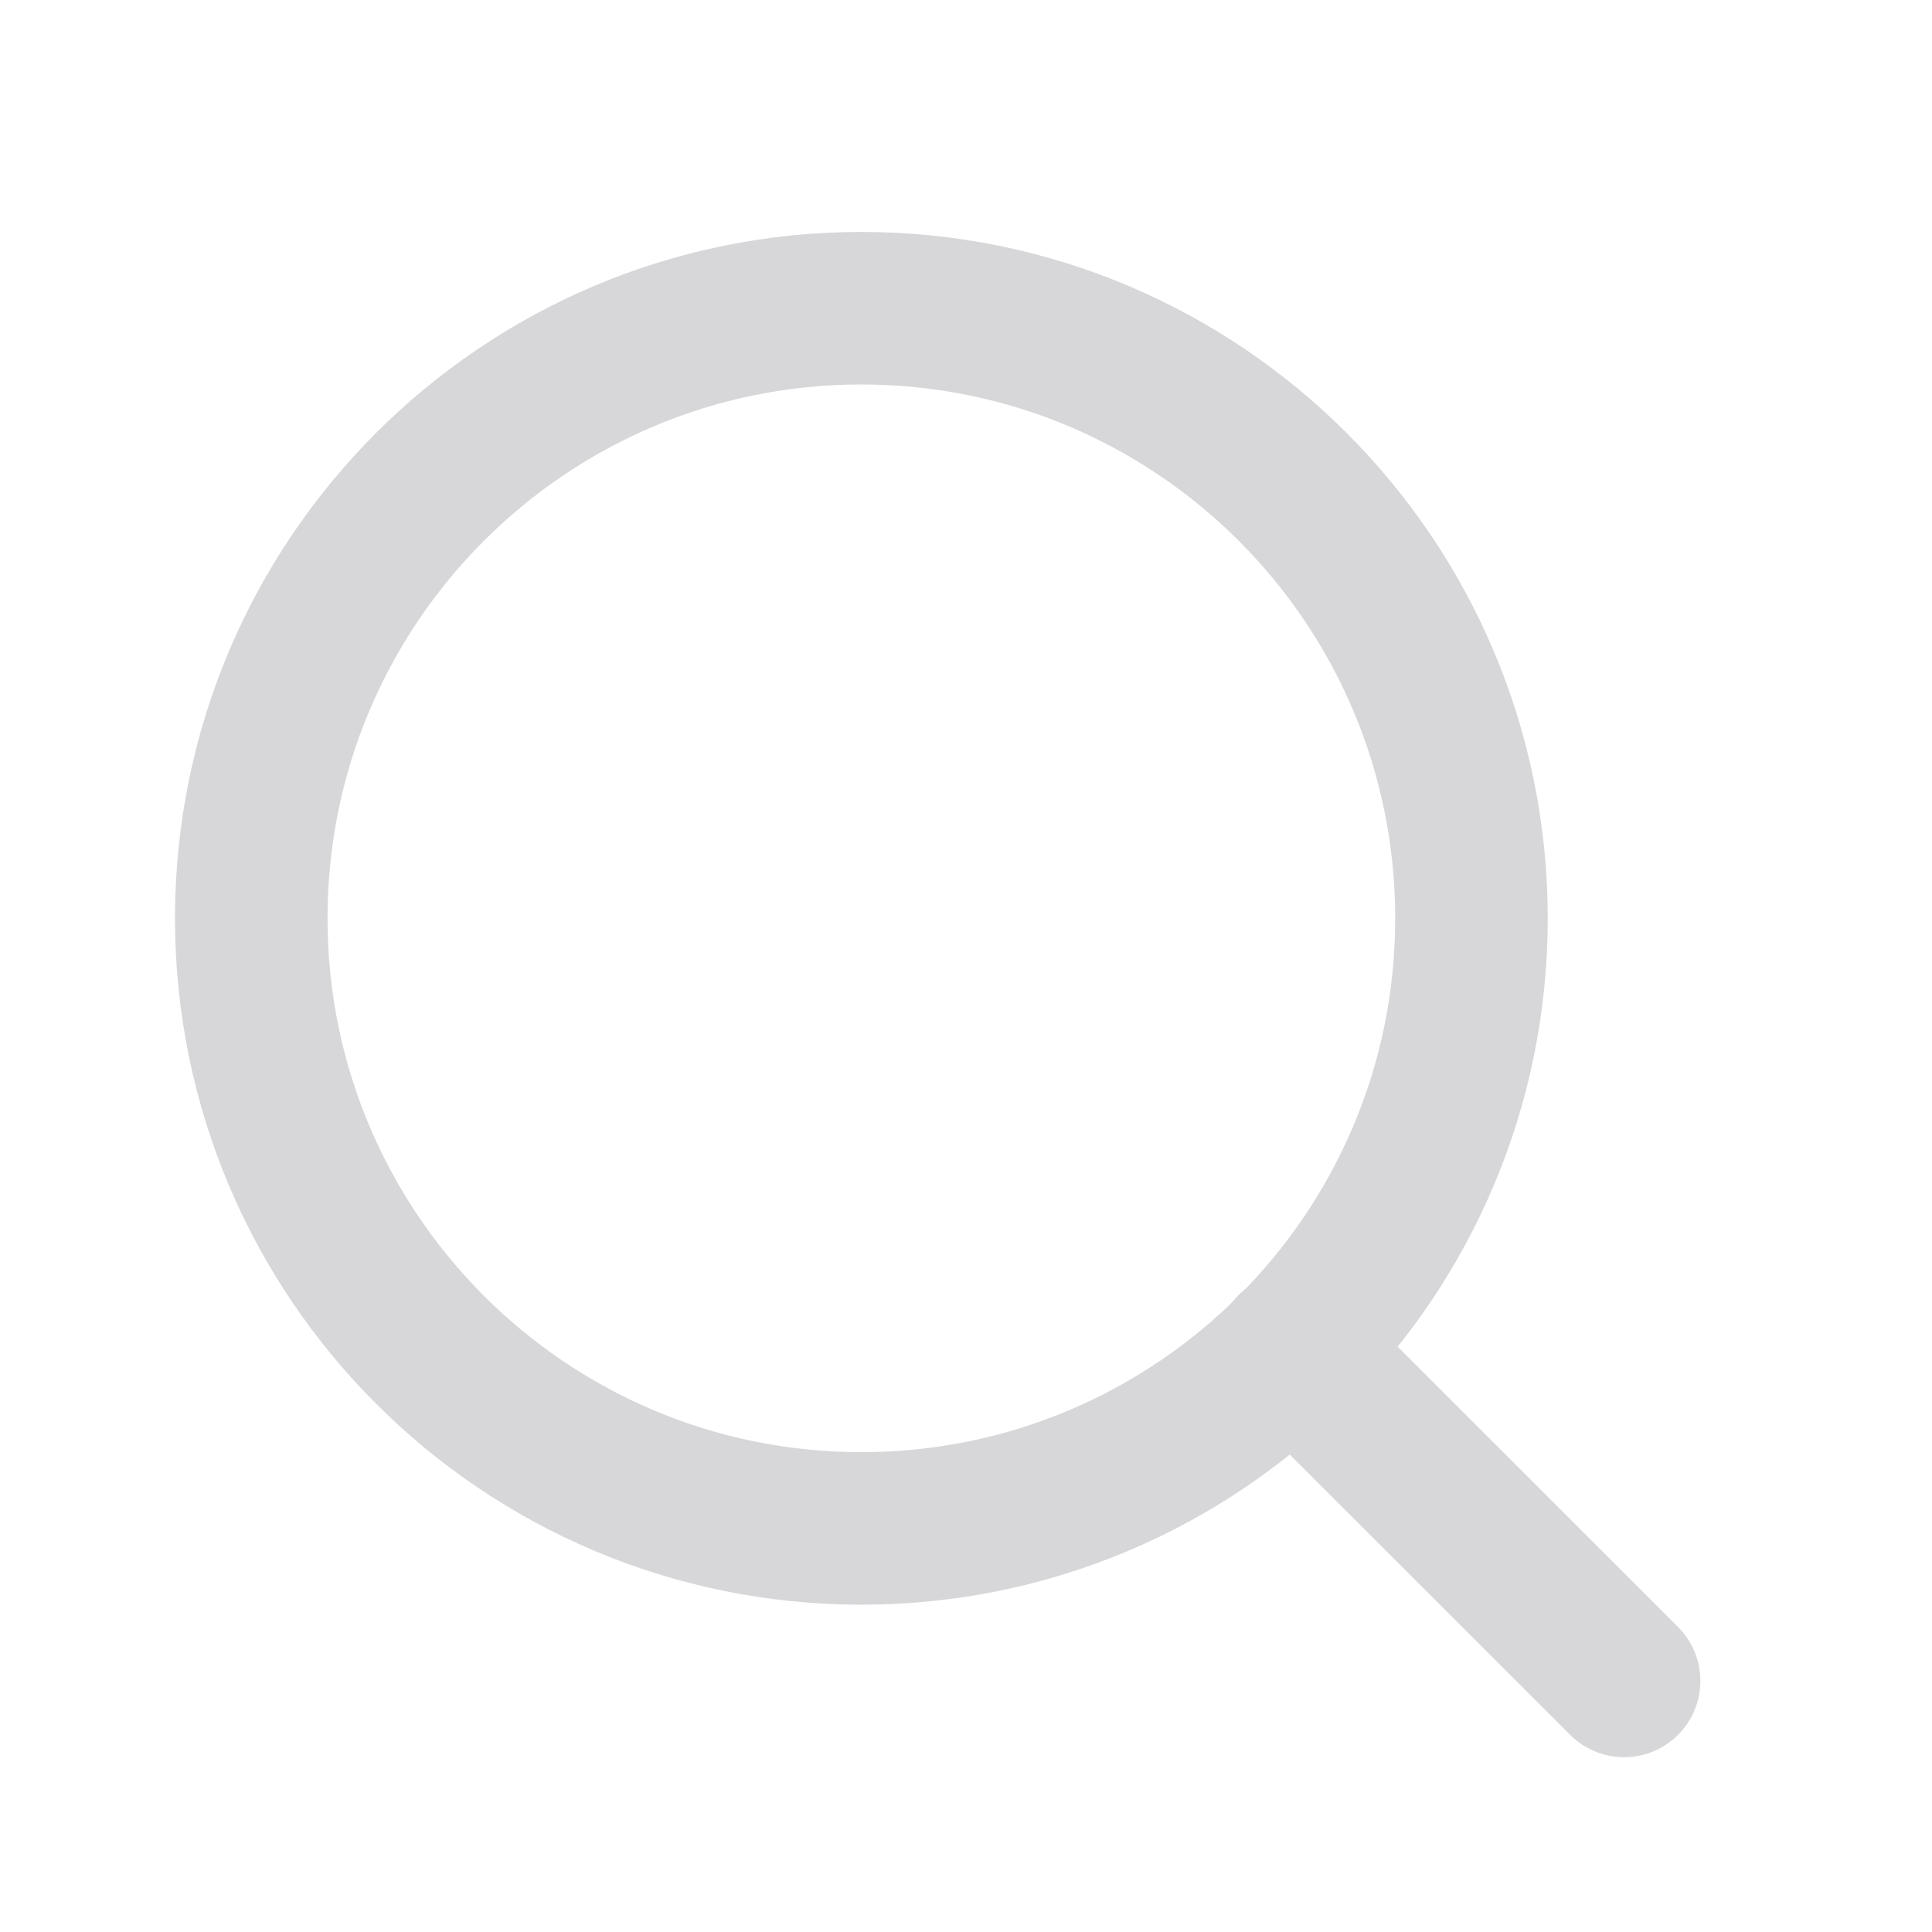 <svg width="19" height="19" viewBox="0 0 19 19" fill="none" xmlns="http://www.w3.org/2000/svg">
<path d="M8.471 15.031C11.784 15.031 14.471 12.345 14.471 9.031C14.471 5.718 11.784 3.031 8.471 3.031C5.157 3.031 2.471 5.718 2.471 9.031C2.471 12.345 5.157 15.031 8.471 15.031Z" stroke="#D7D6D9" stroke-width="1.5" stroke-linecap="round" stroke-linejoin="round"/>
<path d="M15.972 16.531L12.709 13.269" stroke="#D7D6D9" stroke-width="1.5" stroke-linecap="round" stroke-linejoin="round"/>
</svg>
